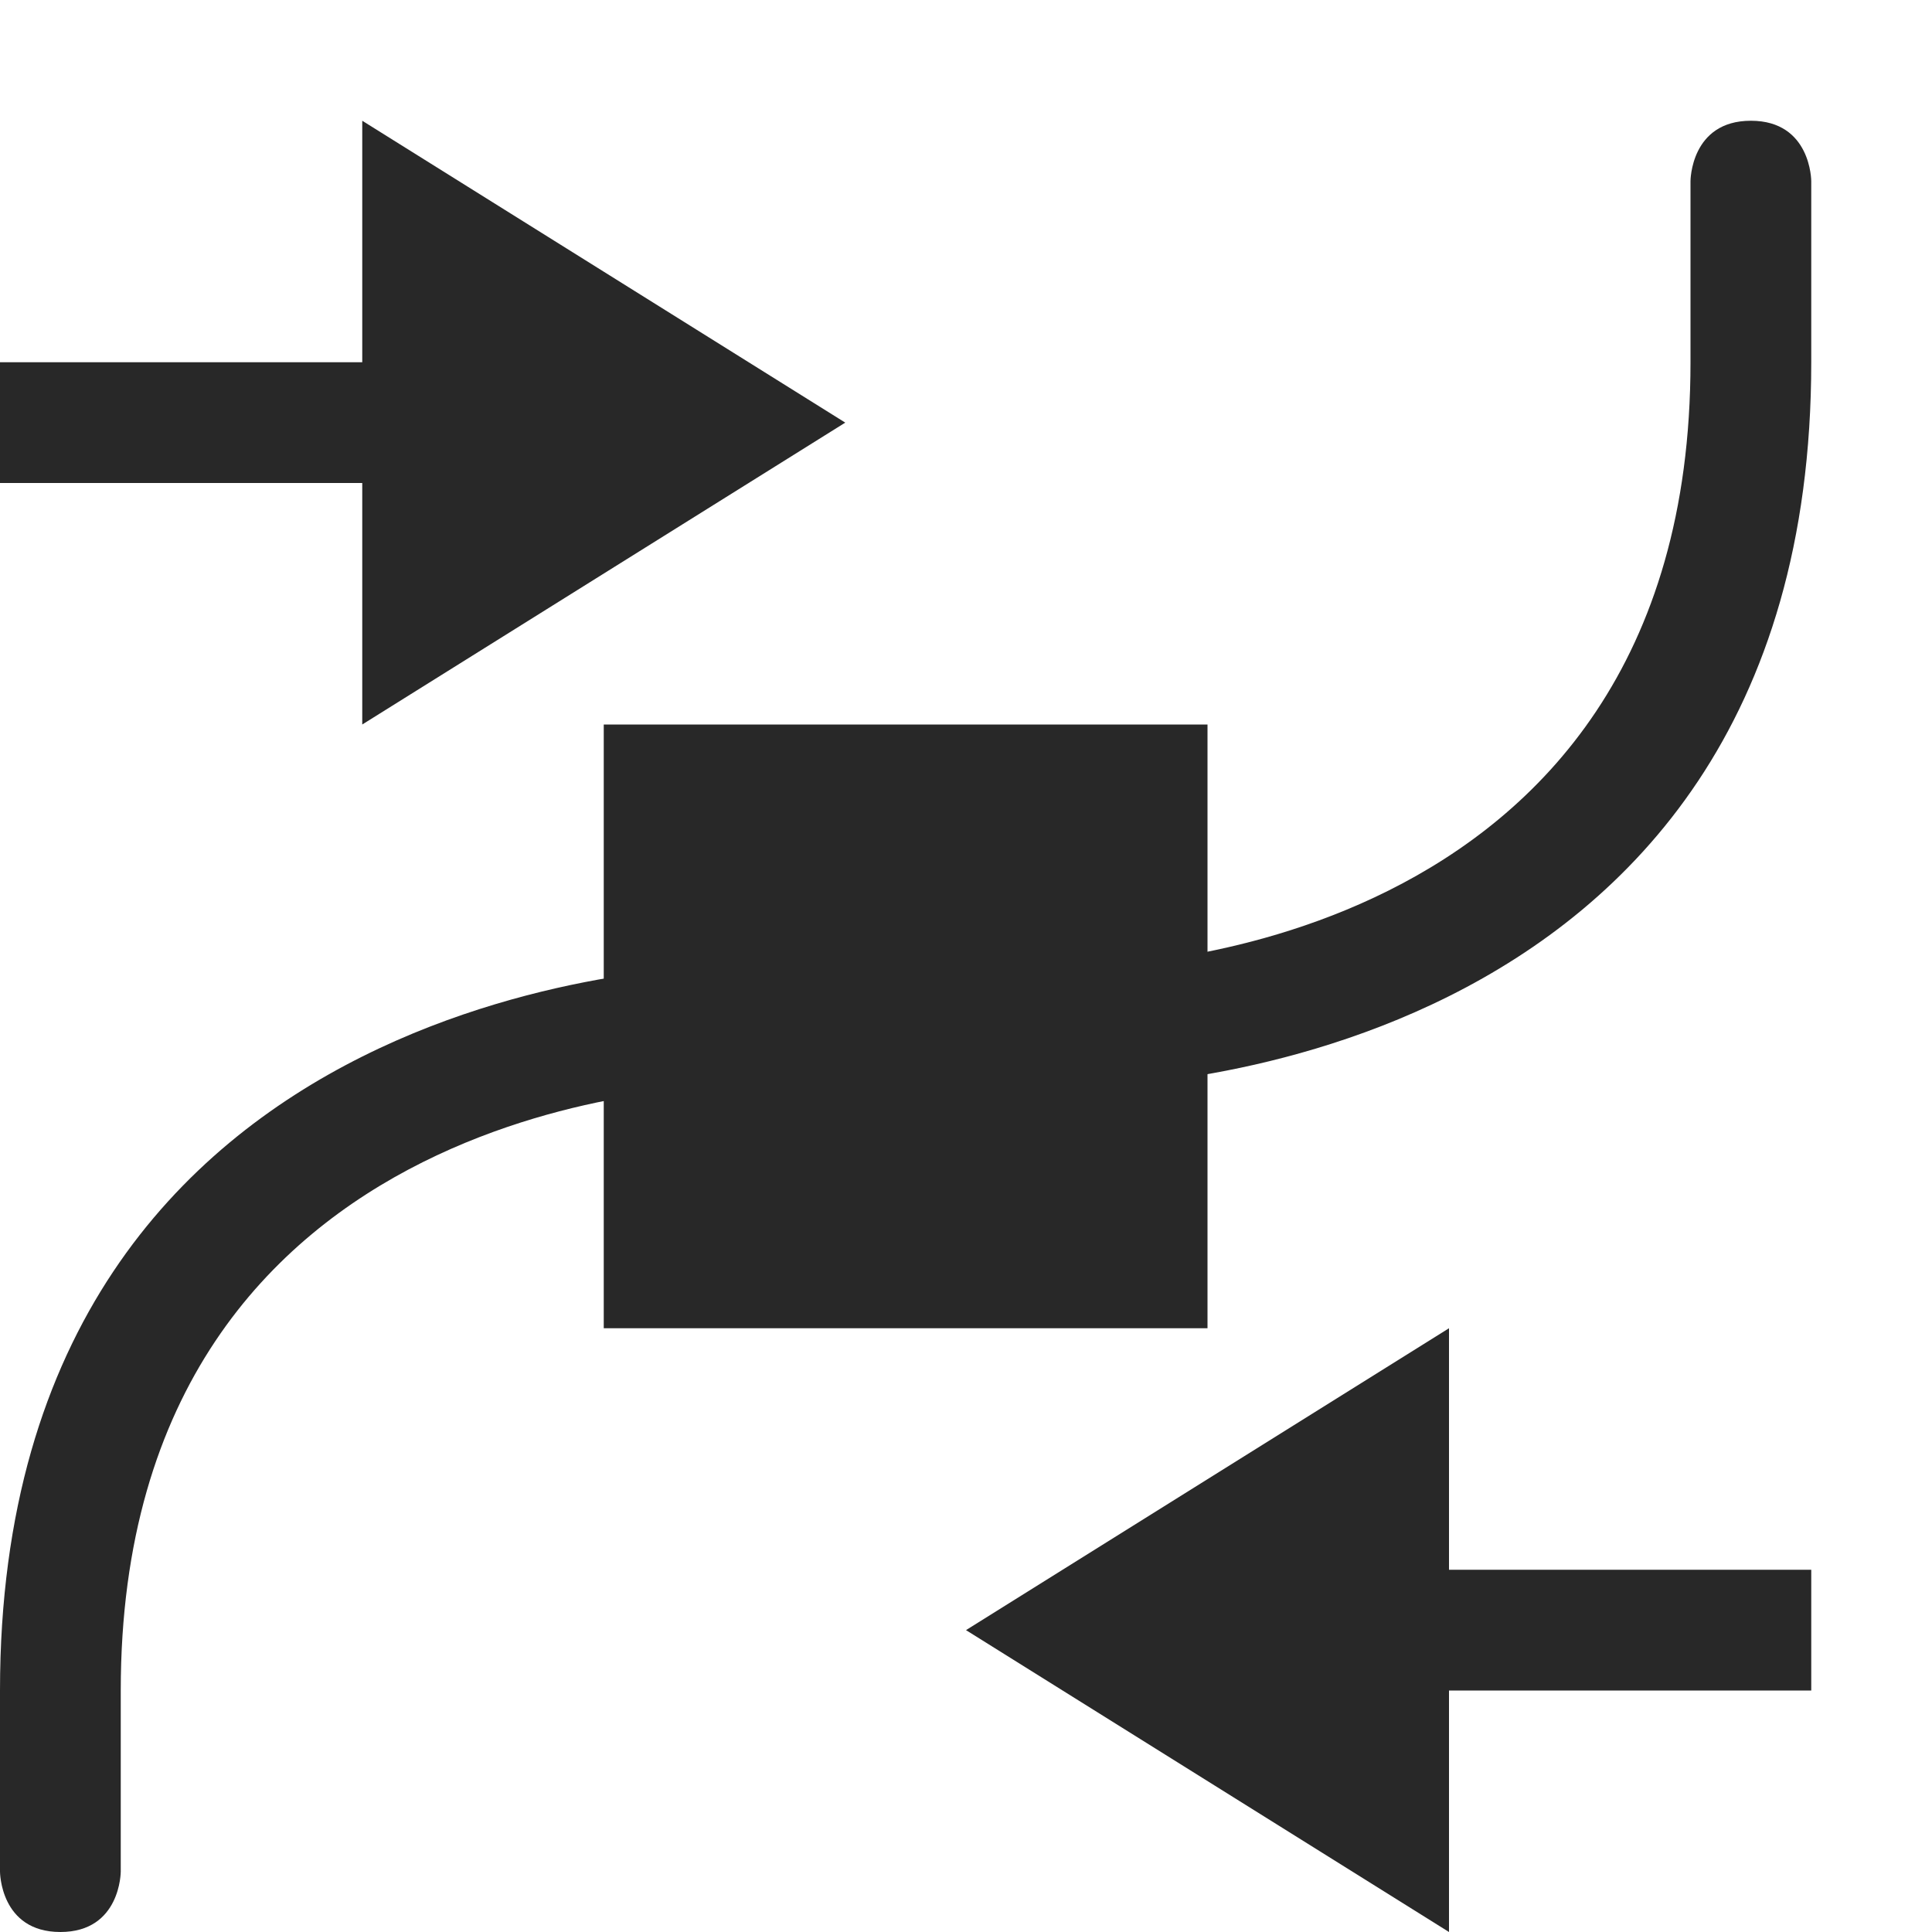 <svg width="16" height="16" version="1.1" xmlns="http://www.w3.org/2000/svg">
  <defs>
    <style id="current-color-scheme" type="text/css">.ColorScheme-Text { color:#282828; } .ColorScheme-Highlight { color:#458588; }</style>
  </defs>
  <path class="ColorScheme-Text" d="m14 1.5v1.5c0 5-5 5-5 5h-3s-6 0-6 6v1.5s0 0.5 0.5 0.5 0.5-0.5 0.5-0.5v-1.5c0-5 5-5 5-5h3s6 0 6-6v-1.5s0-0.5-0.5-0.5-0.5 0.5-0.5 0.5z" fill="currentColor"/>
  <path class="ColorScheme-Text" d="m12 11-4 2.5 4 2.5v-2h3v-1h-3zm-9-10v2h-3v1h3v2l4-2.5zm2 5h5v5h-5z" fill="currentColor"/>
</svg>
